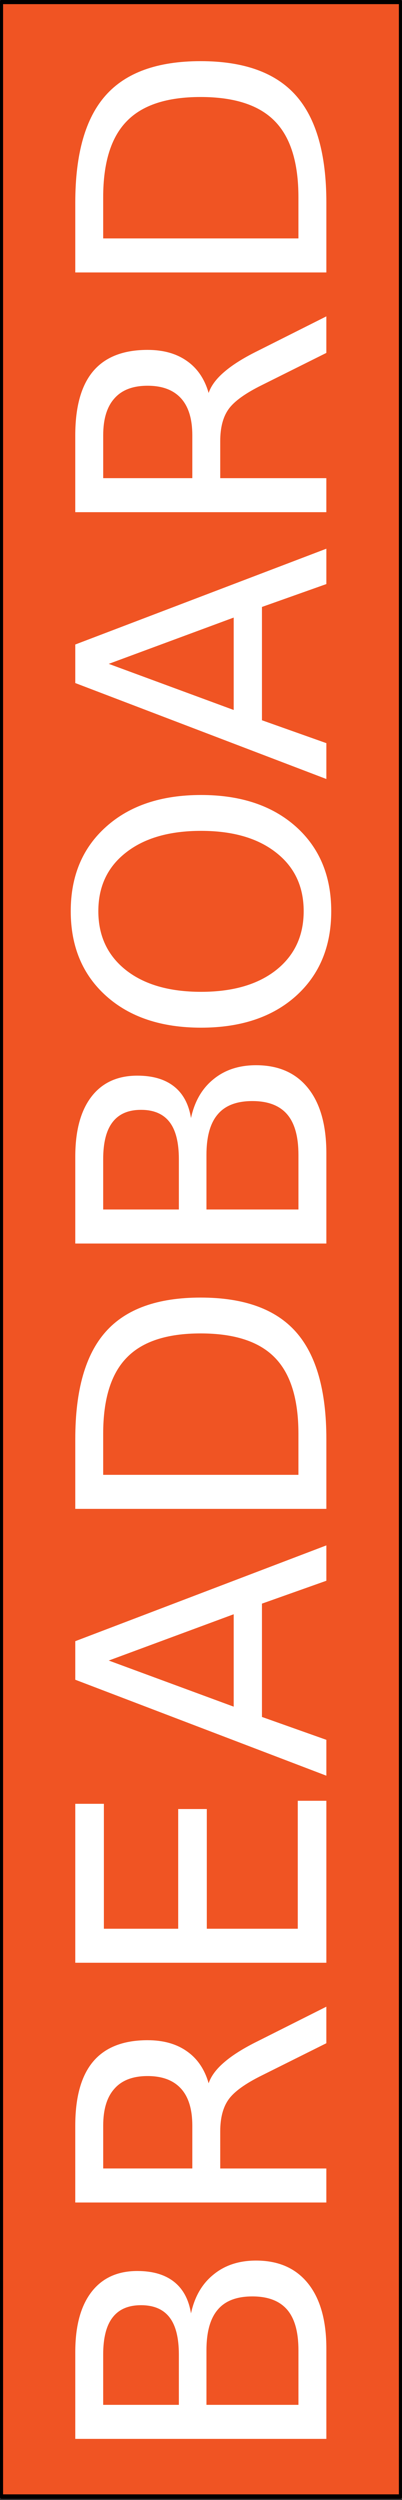 <?xml version="1.0" encoding="UTF-8" standalone="no"?>
<!-- Created with Inkscape (http://www.inkscape.org/) -->

<svg
   xmlns:dc="http://purl.org/dc/elements/1.1/"
   xmlns:cc="http://creativecommons.org/ns#"
   xmlns:rdf="http://www.w3.org/1999/02/22-rdf-syntax-ns#"
   xmlns:svg="http://www.w3.org/2000/svg"
   xmlns="http://www.w3.org/2000/svg"
   xmlns:sodipodi="http://sodipodi.sourceforge.net/DTD/sodipodi-0.dtd"
   xmlns:inkscape="http://www.inkscape.org/namespaces/inkscape"
   width="7mm"
   height="43.484mm"
   viewBox="0 0 24.803 154.076"
   id="svg10443"
   version="1.1"
   inkscape:version="0.91 r13725"
   sodipodi:docname="breadboard_title.svg">
  <rect x="0" y="0" width="24.803" height="154.076" fill="#333333" stroke="none"/>
  <defs
     id="defs10445" />
  <sodipodi:namedview
     id="base"
     pagecolor="#ffffff"
     bordercolor="#666666"
     borderopacity="1.0"
     inkscape:pageopacity="0.0"
     inkscape:pageshadow="2"
     inkscape:zoom="3.959798"
     inkscape:cx="25.107612"
     inkscape:cy="60.384289"
     inkscape:document-units="px"
     inkscape:current-layer="layer1"
     showgrid="false"
     fit-margin-top="0"
     fit-margin-left="0"
     fit-margin-right="0"
     fit-margin-bottom="0"
     inkscape:window-width="2560"
     inkscape:window-height="1017"
     inkscape:window-x="-8"
     inkscape:window-y="-8"
     inkscape:window-maximized="1" />
  <g
     inkscape:label="Layer 1"
     inkscape:groupmode="layer"
     id="layer1"
     transform="translate(1387.624,-2.888)">
    <g
       id="g11034"
       transform="matrix(1,0,0,1.449,0.019,-70.514)">
      <rect
         y="50.737"
         x="-1387.549"
         height="106.108"
         width="24.612"
         id="rect10401"
         style="opacity:1;fill:#f05423;fill-opacity:1;stroke:#000000;stroke-width:0.191;stroke-linecap:round;stroke-linejoin:round;stroke-miterlimit:4;stroke-dasharray:none;stroke-dashoffset:0;stroke-opacity:1" />
    </g>
    <g
       transform="matrix(0,-1,1,0,0,0)"
       style="font-style:normal;font-variant:normal;font-weight:normal;font-stretch:normal;font-size:25px;line-height:125%;font-family:sans-serif;-inkscape-font-specification:'sans-serif, Normal';text-align:start;letter-spacing:0px;word-spacing:0px;writing-mode:lr-tb;text-anchor:start;fill:#ffffff;fill-opacity:1;stroke:none;stroke-width:1px;stroke-linecap:butt;stroke-linejoin:miter;stroke-opacity:1"
       id="text19716">
      <path
         d="m -151.1,-1374.886 0,5.676 3.362,0 q 1.691,0 2.501,-0.695 0.82,-0.706 0.82,-2.148 0,-1.453 -0.82,-2.138 -0.809,-0.695 -2.501,-0.695 l -3.362,0 z m 0,-6.371 0,4.669 3.102,0 q 1.536,0 2.283,-0.571 0.757,-0.581 0.757,-1.764 0,-1.173 -0.757,-1.754 -0.747,-0.581 -2.283,-0.581 l -3.102,0 z m -2.096,-1.722 5.354,0 q 2.397,0 3.694,0.996 1.297,0.996 1.297,2.833 0,1.421 -0.664,2.262 -0.664,0.84 -1.951,1.048 1.546,0.332 2.397,1.39 0.861,1.048 0.861,2.625 0,2.075 -1.411,3.206 -1.411,1.131 -4.016,1.131 l -5.562,0 0,-15.491 z"
         style="font-size:21.25px;fill:#ffffff;fill-opacity:1"
         id="path19721" />
      <path
         d="m -131.282,-1374.751 q 0.674,0.228 1.307,0.975 0.643,0.747 1.287,2.054 l 2.127,4.233 -2.252,0 -1.982,-3.974 q -0.768,-1.556 -1.494,-2.065 -0.716,-0.508 -1.961,-0.508 l -2.283,0 0,6.547 -2.096,0 0,-15.491 4.731,0 q 2.656,0 3.964,1.11 1.307,1.11 1.307,3.352 0,1.463 -0.685,2.428 -0.674,0.965 -1.971,1.339 z m -5.25,-6.506 0,5.499 2.635,0 q 1.515,0 2.283,-0.695 0.778,-0.706 0.778,-2.065 0,-1.359 -0.778,-2.044 -0.768,-0.695 -2.283,-0.695 l -2.635,0 z"
         style="font-size:21.25px;fill:#ffffff;fill-opacity:1"
         id="path19723" />
      <path
         d="m -123.853,-1382.979 9.795,0 0,1.764 -7.699,0 0,4.586 7.377,0 0,1.764 -7.377,0 0,5.613 7.886,0 0,1.764 -9.982,0 0,-15.491 z"
         style="font-size:21.25px;fill:#ffffff;fill-opacity:1"
         id="path19725" />
      <path
         d="m -105.228,-1380.914 -2.843,7.709 5.696,0 -2.853,-7.709 z m -1.183,-2.065 2.376,0 5.904,15.491 -2.179,0 -1.411,-3.974 -6.983,0 -1.411,3.974 -2.21,0 5.914,-15.491 z"
         style="font-size:21.25px;fill:#ffffff;fill-opacity:1"
         id="path19727" />
      <path
         d="m -93.783,-1381.257 0,12.046 2.532,0 q 3.206,0 4.69,-1.453 1.494,-1.453 1.494,-4.586 0,-3.113 -1.494,-4.555 -1.484,-1.453 -4.69,-1.453 l -2.532,0 z m -2.096,-1.722 4.306,0 q 4.503,0 6.609,1.878 2.106,1.868 2.106,5.852 0,4.005 -2.117,5.883 -2.117,1.878 -6.599,1.878 l -4.306,0 0,-15.491 z"
         style="font-size:21.25px;fill:#ffffff;fill-opacity:1"
         id="path19729" />
      <path
         d="m -77.43,-1374.886 0,5.676 3.362,0 q 1.691,0 2.501,-0.695 0.82,-0.706 0.82,-2.148 0,-1.453 -0.82,-2.138 -0.809,-0.695 -2.501,-0.695 l -3.362,0 z m 0,-6.371 0,4.669 3.102,0 q 1.536,0 2.283,-0.571 0.757,-0.581 0.757,-1.764 0,-1.173 -0.757,-1.754 -0.747,-0.581 -2.283,-0.581 l -3.102,0 z m -2.096,-1.722 5.354,0 q 2.397,0 3.694,0.996 1.297,0.996 1.297,2.833 0,1.421 -0.664,2.262 -0.664,0.84 -1.951,1.048 1.546,0.332 2.397,1.39 0.861,1.048 0.861,2.625 0,2.075 -1.411,3.206 -1.411,1.131 -4.016,1.131 l -5.562,0 0,-15.491 z"
         style="font-size:21.25px;fill:#ffffff;fill-opacity:1"
         id="path19731" />
      <path
         d="m -59.044,-1381.557 q -2.283,0 -3.632,1.702 -1.339,1.702 -1.339,4.638 0,2.926 1.339,4.628 1.349,1.702 3.632,1.702 2.283,0 3.611,-1.702 1.339,-1.702 1.339,-4.628 0,-2.936 -1.339,-4.638 -1.328,-1.702 -3.611,-1.702 z m 0,-1.702 q 3.258,0 5.209,2.189 1.951,2.179 1.951,5.852 0,3.663 -1.951,5.852 -1.951,2.179 -5.209,2.179 -3.268,0 -5.229,-2.179 -1.951,-2.179 -1.951,-5.852 0,-3.673 1.951,-5.852 1.961,-2.189 5.229,-2.189 z"
         style="font-size:21.25px;fill:#ffffff;fill-opacity:1"
         id="path19733" />
      <path
         d="m -43.802,-1380.914 -2.843,7.709 5.696,0 -2.853,-7.709 z m -1.183,-2.065 2.376,0 5.904,15.491 -2.179,0 -1.411,-3.974 -6.983,0 -1.411,3.974 -2.21,0 5.914,-15.491 z"
         style="font-size:21.25px;fill:#ffffff;fill-opacity:1"
         id="path19735" />
      <path
         d="m -27.107,-1374.751 q 0.674,0.228 1.307,0.975 0.643,0.747 1.287,2.054 l 2.127,4.233 -2.252,0 -1.982,-3.974 q -0.768,-1.556 -1.494,-2.065 -0.716,-0.508 -1.961,-0.508 l -2.283,0 0,6.547 -2.096,0 0,-15.491 4.731,0 q 2.656,0 3.964,1.11 1.307,1.11 1.307,3.352 0,1.463 -0.685,2.428 -0.674,0.965 -1.971,1.339 z m -5.25,-6.506 0,5.499 2.635,0 q 1.515,0 2.283,-0.695 0.778,-0.706 0.778,-2.065 0,-1.359 -0.778,-2.044 -0.768,-0.695 -2.283,-0.695 l -2.635,0 z"
         style="font-size:21.25px;fill:#ffffff;fill-opacity:1"
         id="path19737" />
      <path
         d="m -17.582,-1381.257 0,12.046 2.532,0 q 3.206,0 4.69,-1.453 1.494,-1.453 1.494,-4.586 0,-3.113 -1.494,-4.555 -1.484,-1.453 -4.69,-1.453 l -2.532,0 z m -2.096,-1.722 4.306,0 q 4.503,0 6.609,1.878 2.106,1.868 2.106,5.852 0,4.005 -2.117,5.883 -2.117,1.878 -6.599,1.878 l -4.306,0 0,-15.491 z"
         style="font-size:21.25px;fill:#ffffff;fill-opacity:1"
         id="path19739" />
    </g>
  </g>
</svg>
